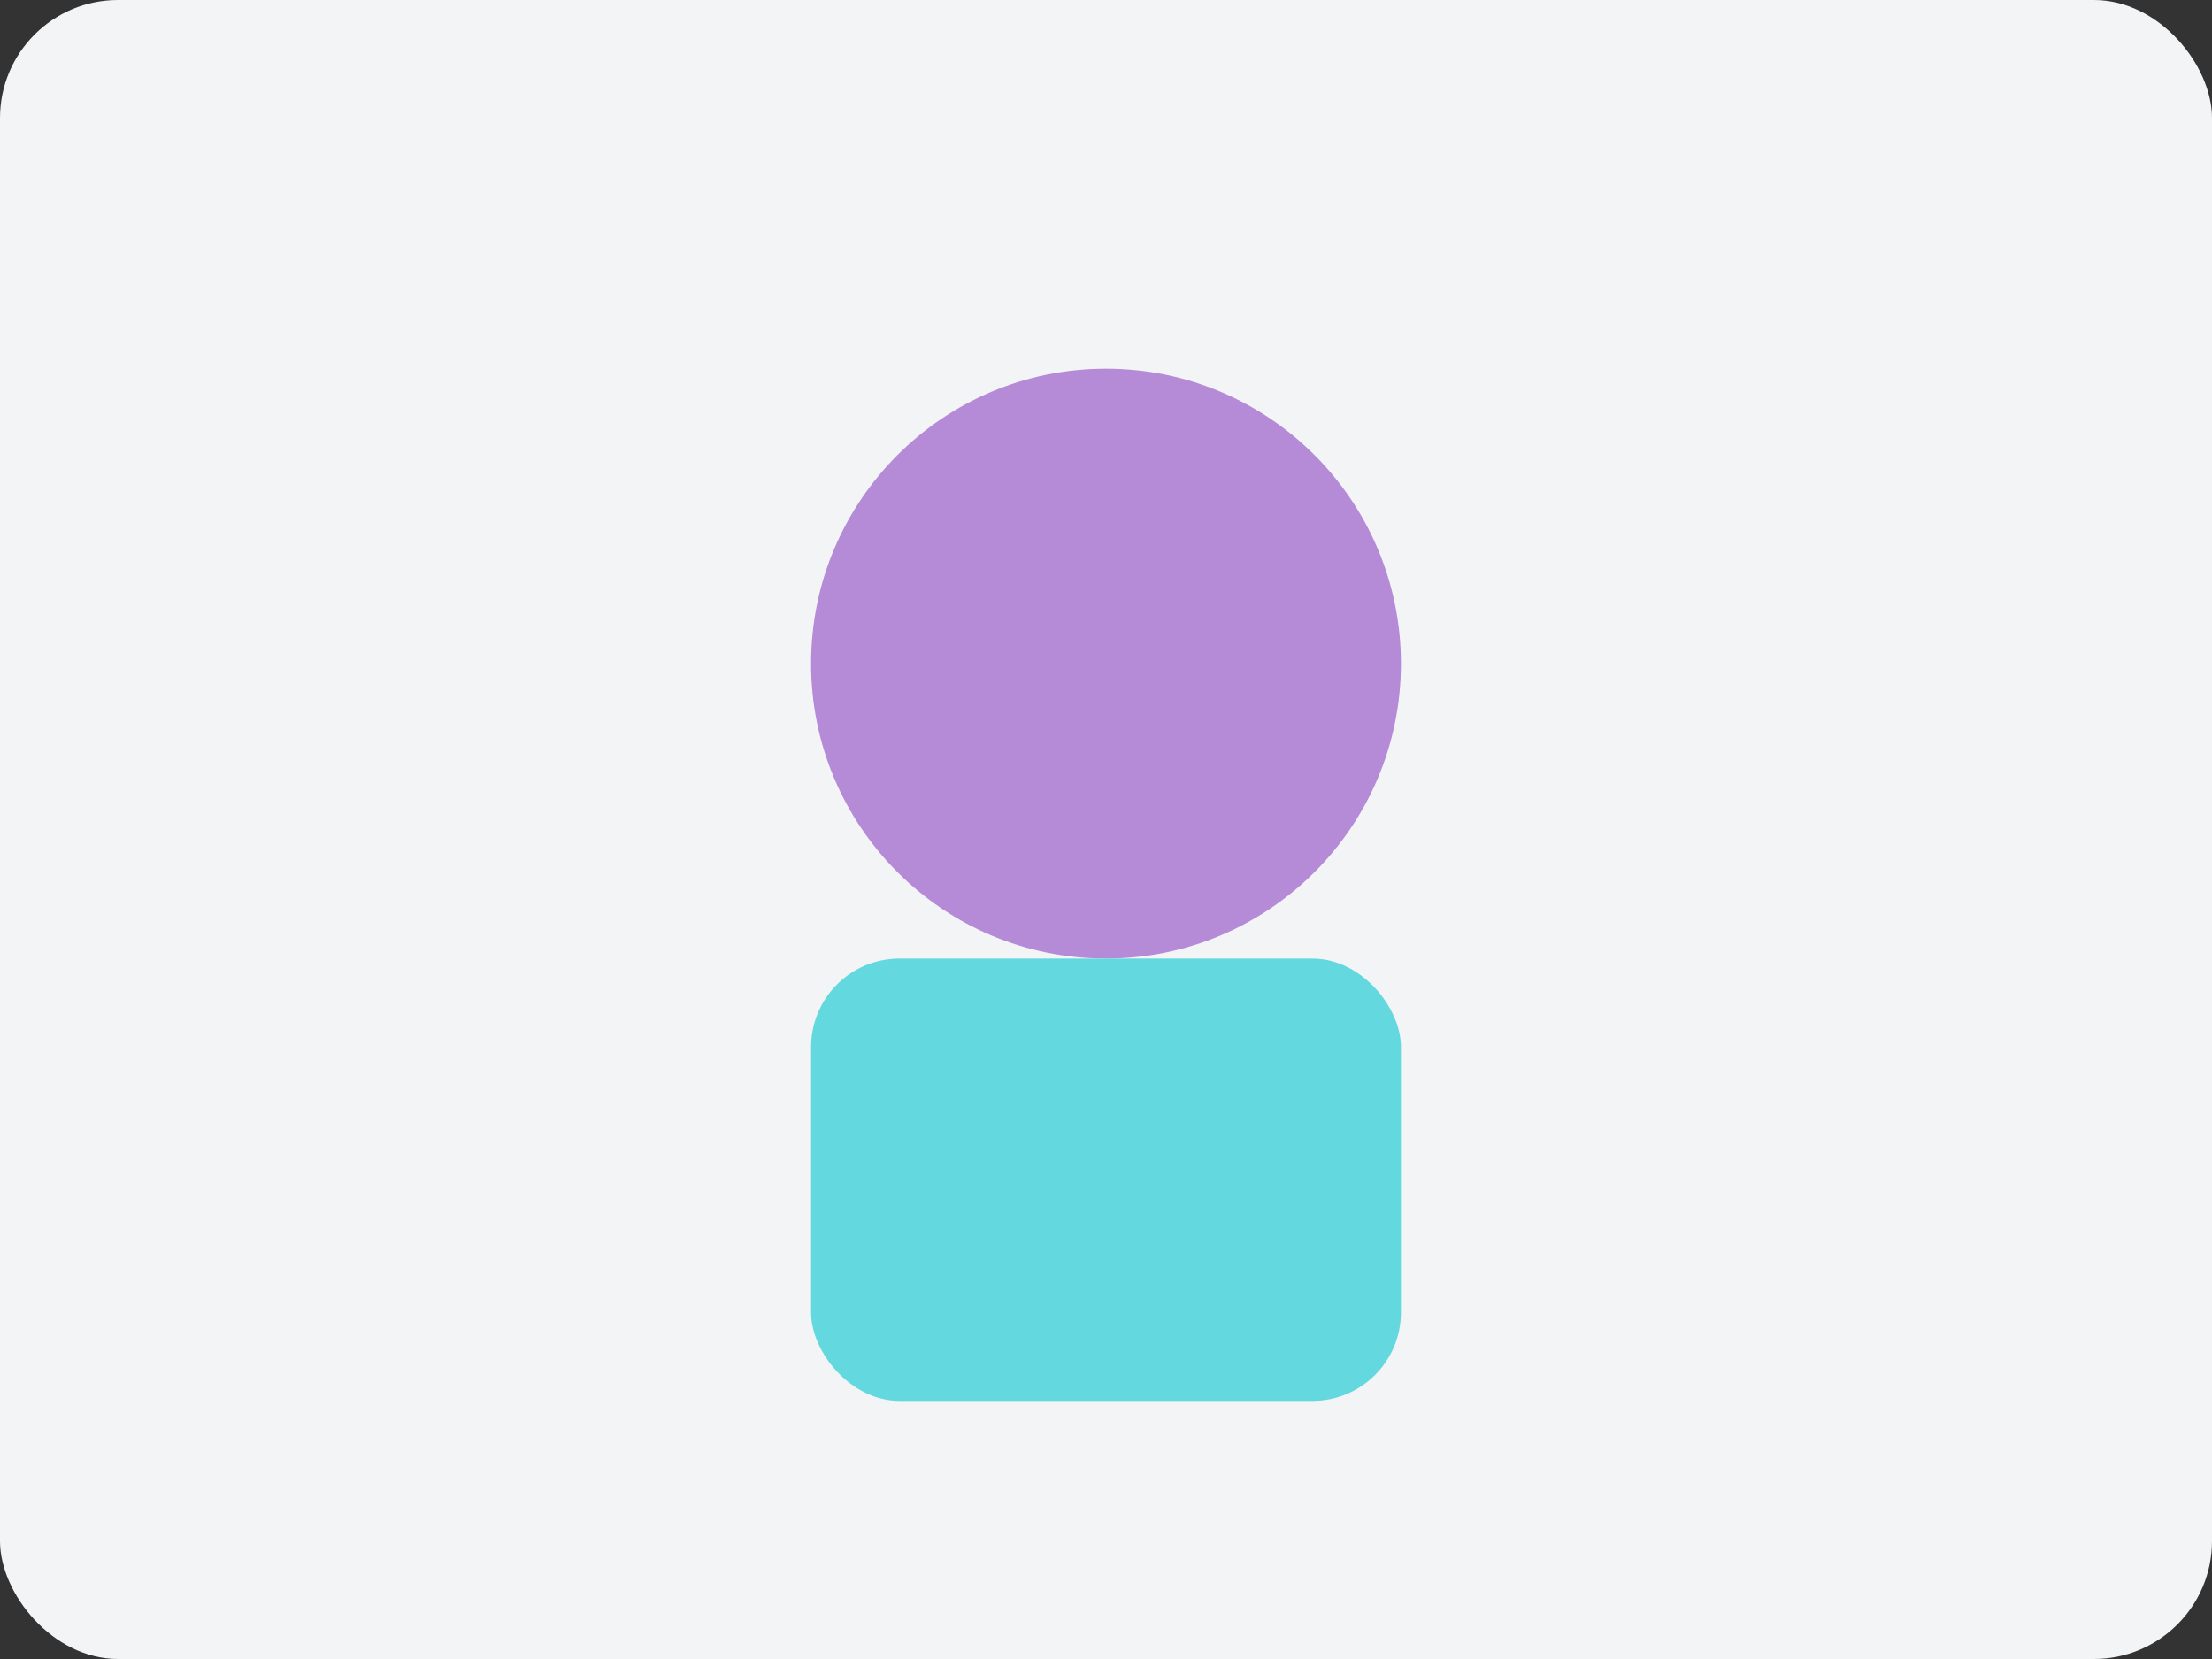 <svg width="300" height="225" viewBox="0 0 300 225" xmlns="http://www.w3.org/2000/svg">
  <rect x="0" y="0" width="300" height="225" fill="#333333" stroke="none"/>
  <rect width="300" height="225" rx="16" fill="#f3f4f6"/>
  <circle cx="150" cy="90" r="40" fill="#B58AD7"/>
  <rect x="110" y="130" width="80" height="60" rx="12" fill="#64D8DF"/>
</svg>
